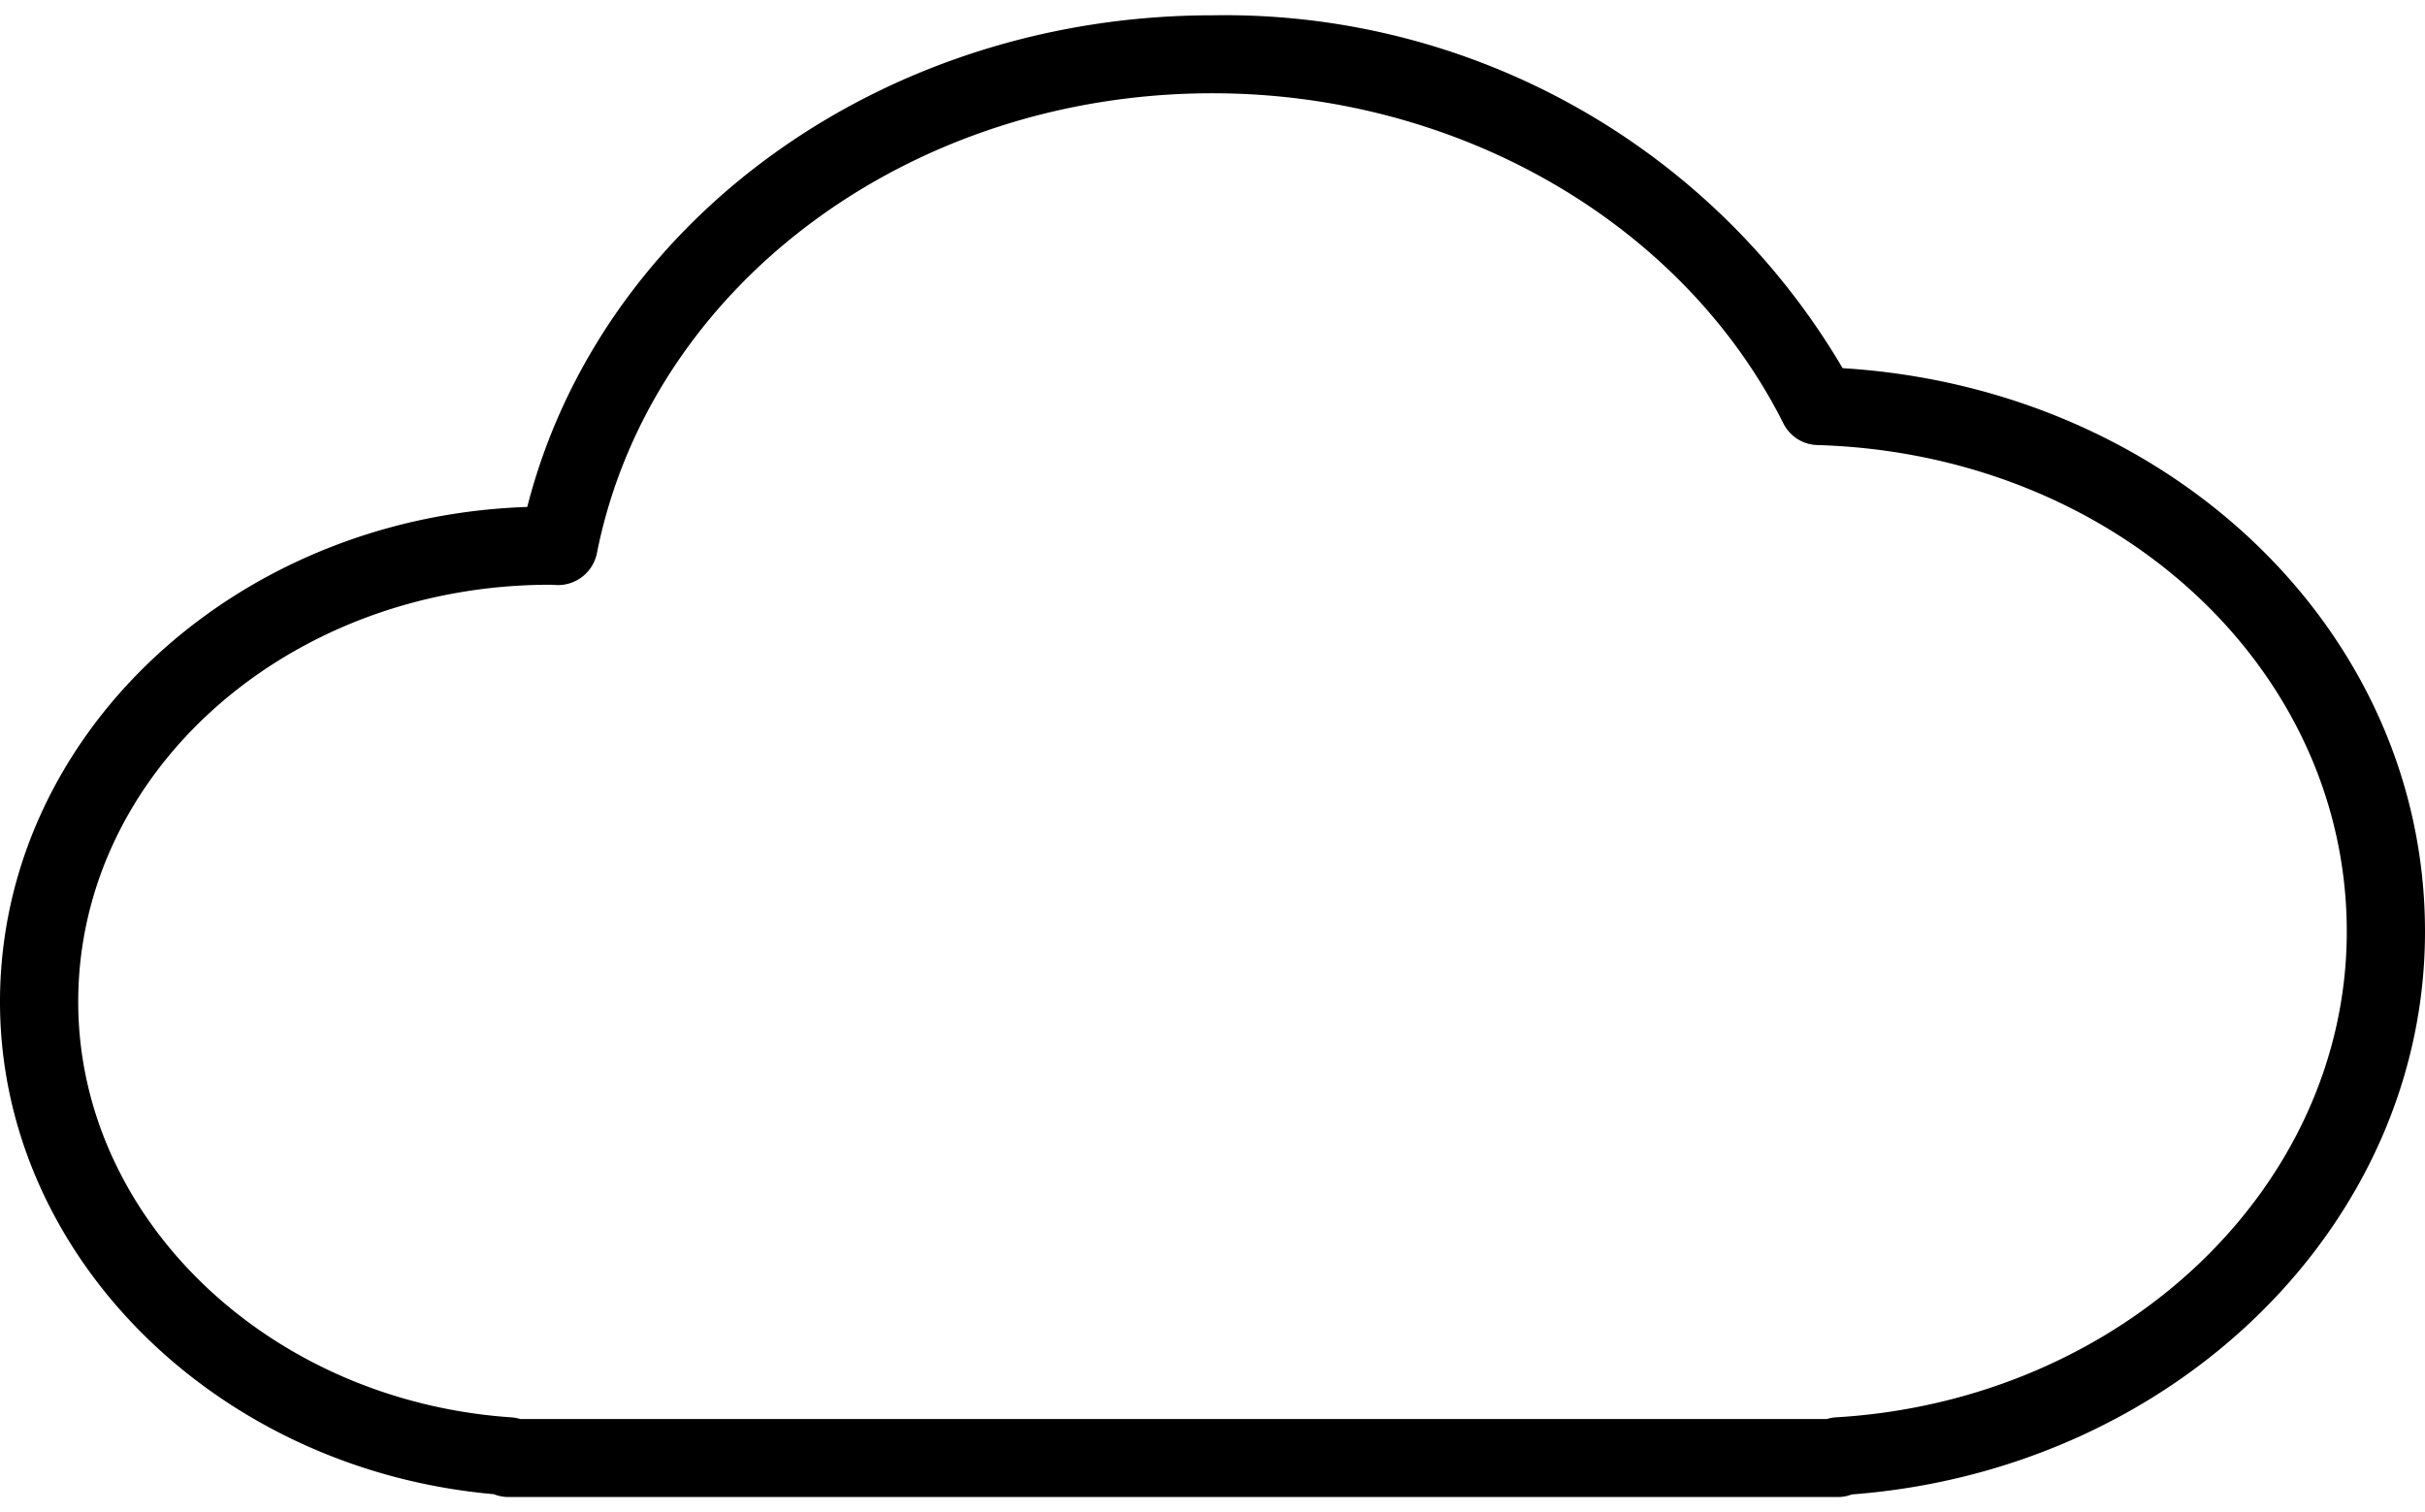 <svg width="93" height="58" xmlns="http://www.w3.org/2000/svg" xmlns:xlink="http://www.w3.org/1999/xlink" xmlns:svgjs="http://svgjs.com/svgjs" viewBox="0 0.581 93 56.837"><svg xmlns="http://www.w3.org/2000/svg" width="93" height="58" viewBox="2 1.995 90 55.004"><path paint-order="stroke fill markers" fill-rule="evenodd" d="M70.226 57H20.87c-.186 0-.37-.036-.542-.105C10.016 55.986 2 48.026 2 38.618c0-9.907 8.71-18.01 19.568-18.368C24.288 9.604 34.78 2 47 2c9.595-.164 18.534 4.842 23.385 13.098C82.573 15.847 92 24.888 92 36.012c0 10.883-9.31 19.989-21.275 20.892-.159.063-.328.096-.5.095zm-48.92-2.896h48.499c.108-.034.22-.055.334-.062 10.631-.63 18.958-8.55 18.958-18.03 0-9.805-8.631-17.738-19.652-18.06a1.453 1.453 0 0 1-1.254-.797C64.447 9.707 56.129 4.894 47 4.894c-11.282 0-20.892 7.187-22.85 17.088a1.476 1.476 0 0 1-1.452 1.168l-.244-.013h-.015c-9.73-.006-17.536 6.942-17.536 15.481 0 8.033 7.058 14.808 16.066 15.424.115.007.228.028.337.062z"/></svg></svg>